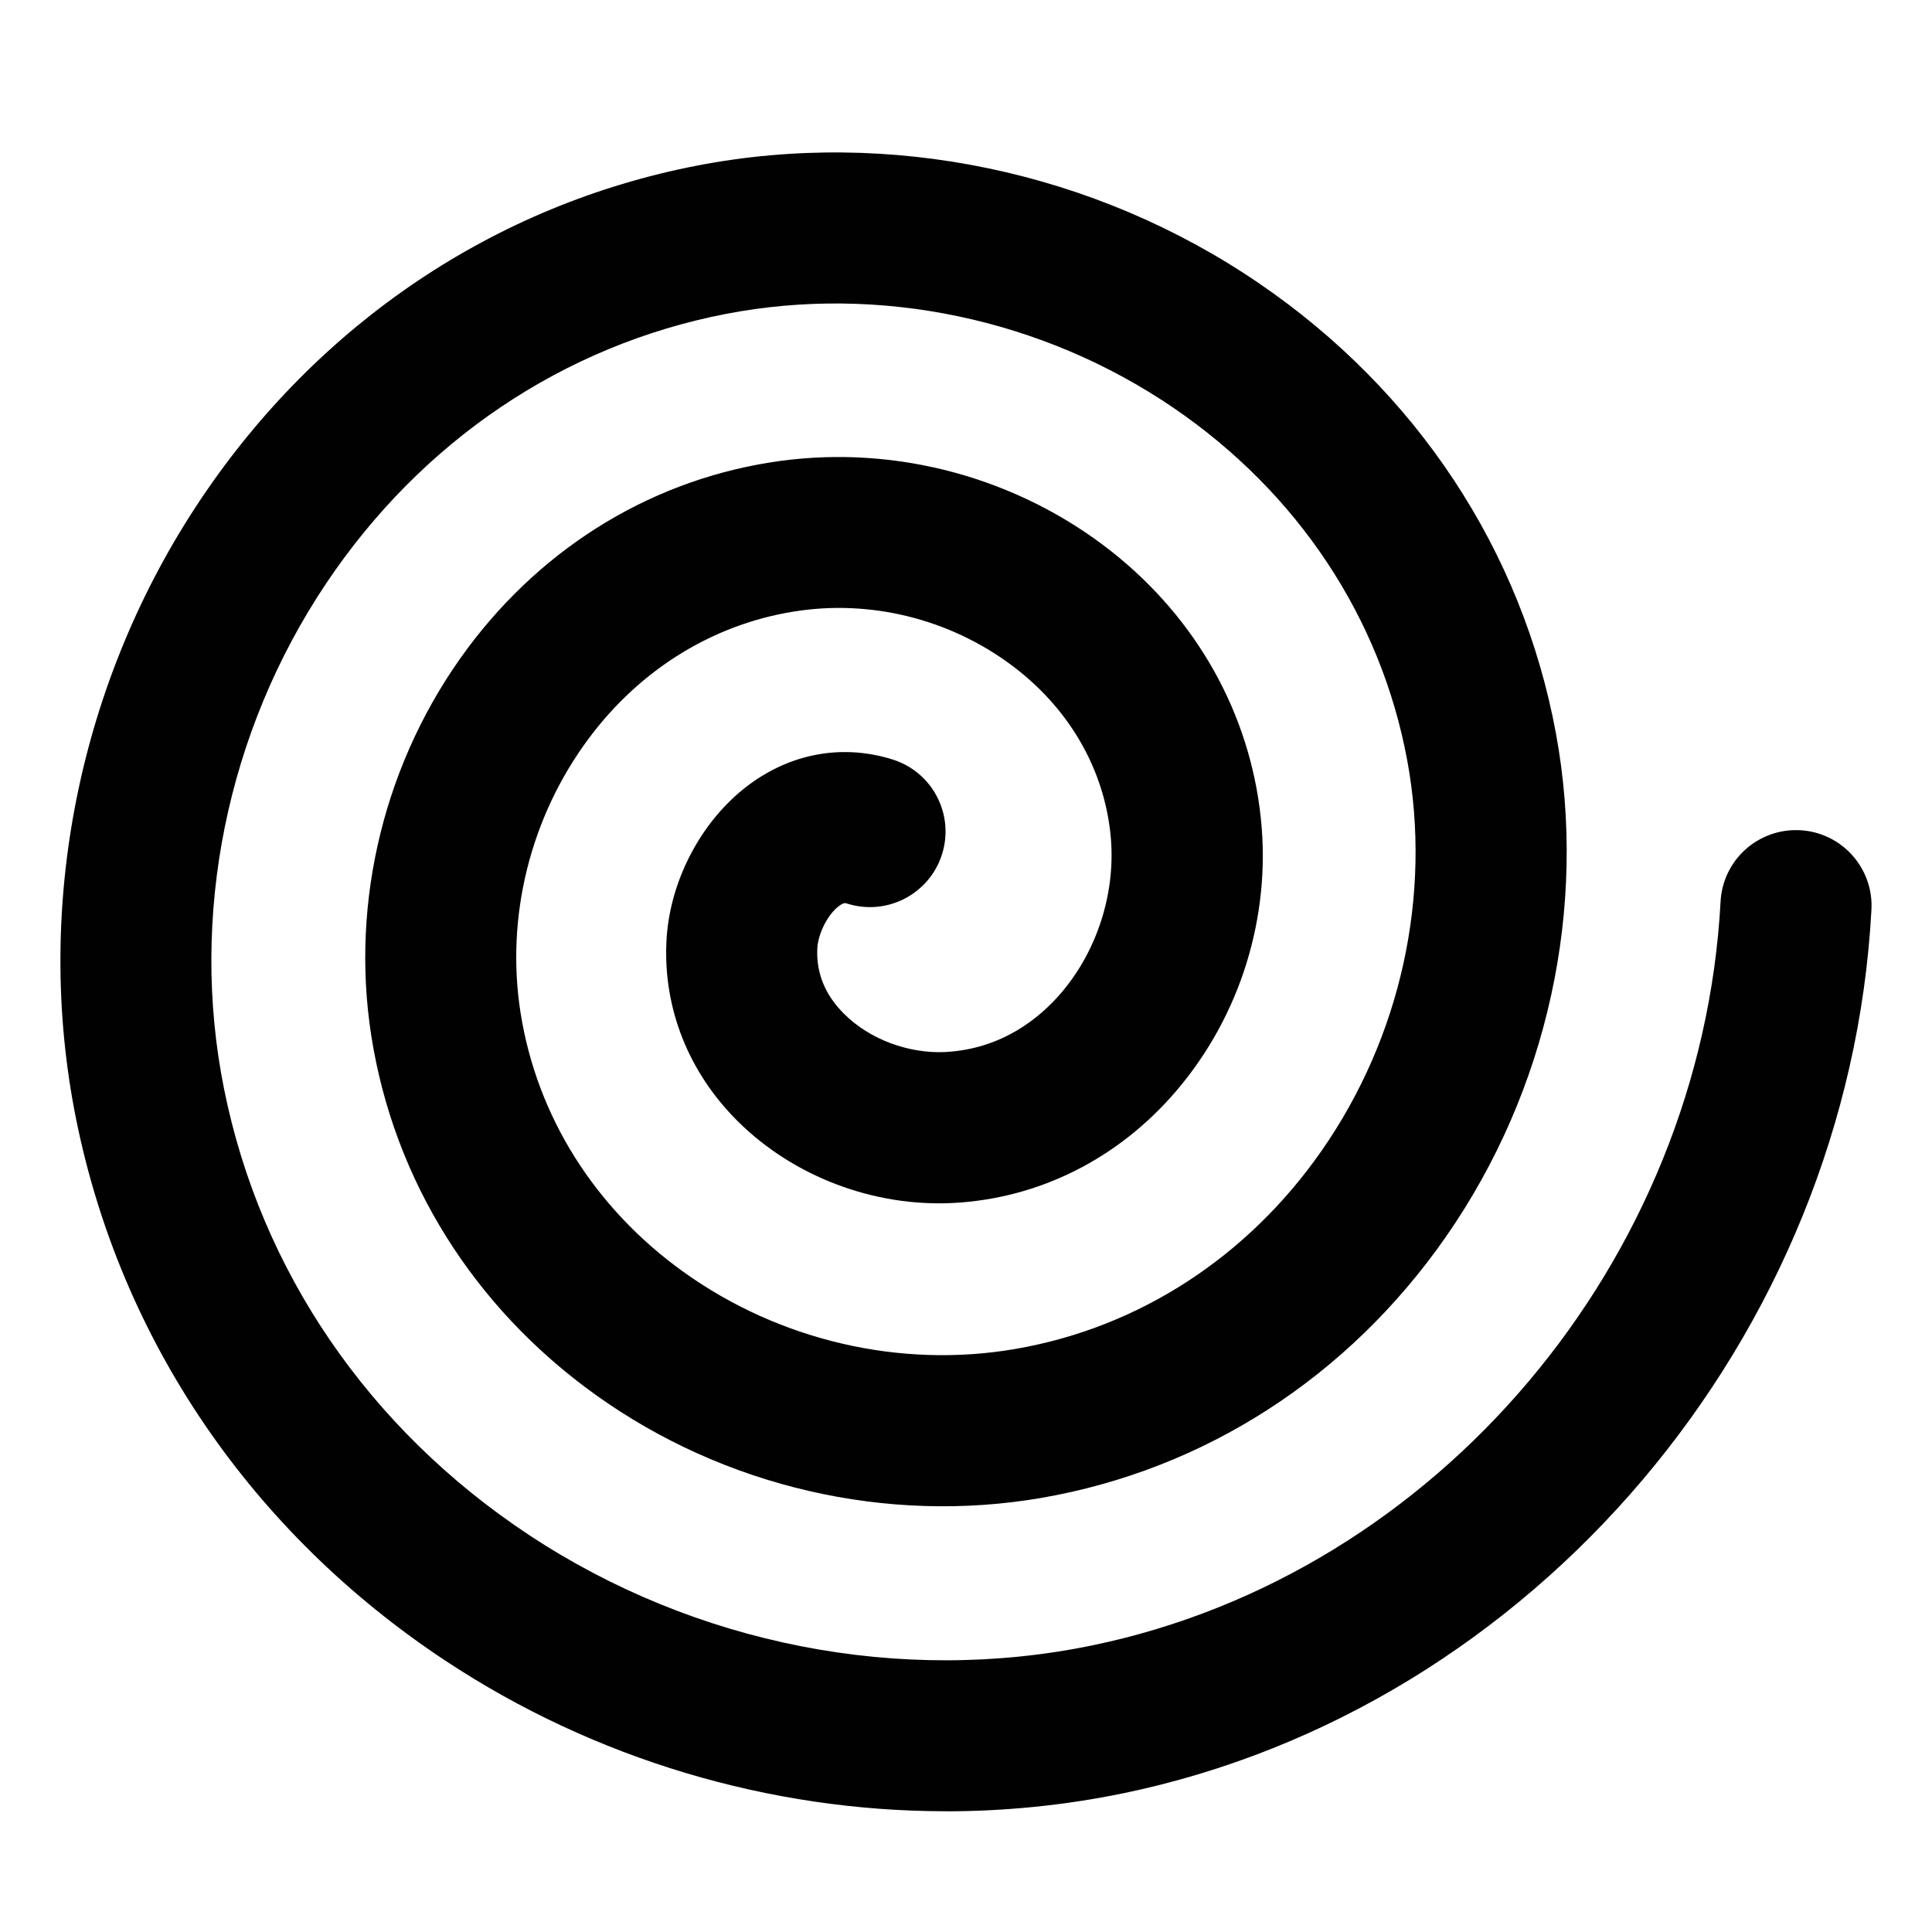 <svg xmlns="http://www.w3.org/2000/svg" enable-background="new 0 0 100 91.588" xml:space="preserve" height="32" width="32" version="1.1" y="0px" x="0px" viewBox="0 0 32 32"><path stroke-width=".3" fill="#010101" d="m15.665 30c-2.908 0-5.816-0.859-8.285-2.492-3.211-2.122-5.384-5.312-6.121-8.98-0.705-3.511 0.049-7.251 2.069-10.263 1.954-2.913 4.872-4.875 8.217-5.522 3.193-0.618 6.585 0.091 9.303 1.946 2.617 1.784 4.365 4.433 4.923 7.457 0.531 2.877-0.135 5.918-1.825 8.343-1.616 2.319-3.994 3.854-6.697 4.321-2.561 0.441-5.253-0.18-7.383-1.707-2.021-1.448-3.34-3.557-3.715-5.939-0.354-2.247 0.227-4.589 1.593-6.425 1.282-1.722 3.123-2.825 5.184-3.105 1.934-0.262 3.927 0.28 5.468 1.489 1.422 1.118 2.306 2.692 2.488 4.434 0.17 1.627-0.341 3.272-1.402 4.513-0.958 1.121-2.269 1.78-3.693 1.855-1.314 0.068-2.646-0.436-3.569-1.353-0.814-0.809-1.234-1.865-1.182-2.974 0.048-1.034 0.612-2.074 1.438-2.651 0.696-0.486 1.517-0.616 2.31-0.367 0.659 0.208 1.025 0.91 0.817 1.569-0.208 0.659-0.911 1.025-1.569 0.818-0.035-0.011-0.056-0.018-0.126 0.031-0.19 0.132-0.359 0.46-0.371 0.715-0.019 0.406 0.131 0.77 0.446 1.082 0.423 0.421 1.066 0.658 1.673 0.63 0.938-0.05 1.563-0.561 1.922-0.981 0.608-0.712 0.913-1.694 0.815-2.628-0.11-1.062-0.659-2.03-1.544-2.726-1.011-0.794-2.317-1.151-3.584-0.978-1.389 0.189-2.637 0.942-3.514 2.12-0.968 1.3-1.379 2.955-1.129 4.542 0.27 1.714 1.229 3.239 2.7 4.294 1.59 1.139 3.594 1.604 5.5 1.274 2.039-0.352 3.84-1.519 5.07-3.285 1.31-1.88 1.827-4.234 1.417-6.458-0.435-2.362-1.811-4.437-3.871-5.843-2.172-1.481-4.875-2.048-7.418-1.556-2.686 0.52-5.035 2.103-6.615 4.459-1.651 2.462-2.269 5.516-1.694 8.377 0.604 3.01 2.397 5.632 5.048 7.386 2.753 1.821 6.156 2.488 9.336 1.83 5.707-1.181 10.083-6.362 10.403-12.319 0.037-0.69 0.624-1.218 1.317-1.182 0.69 0.037 1.219 0.627 1.182 1.317-0.381 7.073-5.594 13.229-12.395 14.635-0.969 0.199-1.953 0.298-2.938 0.298z"/></svg>
